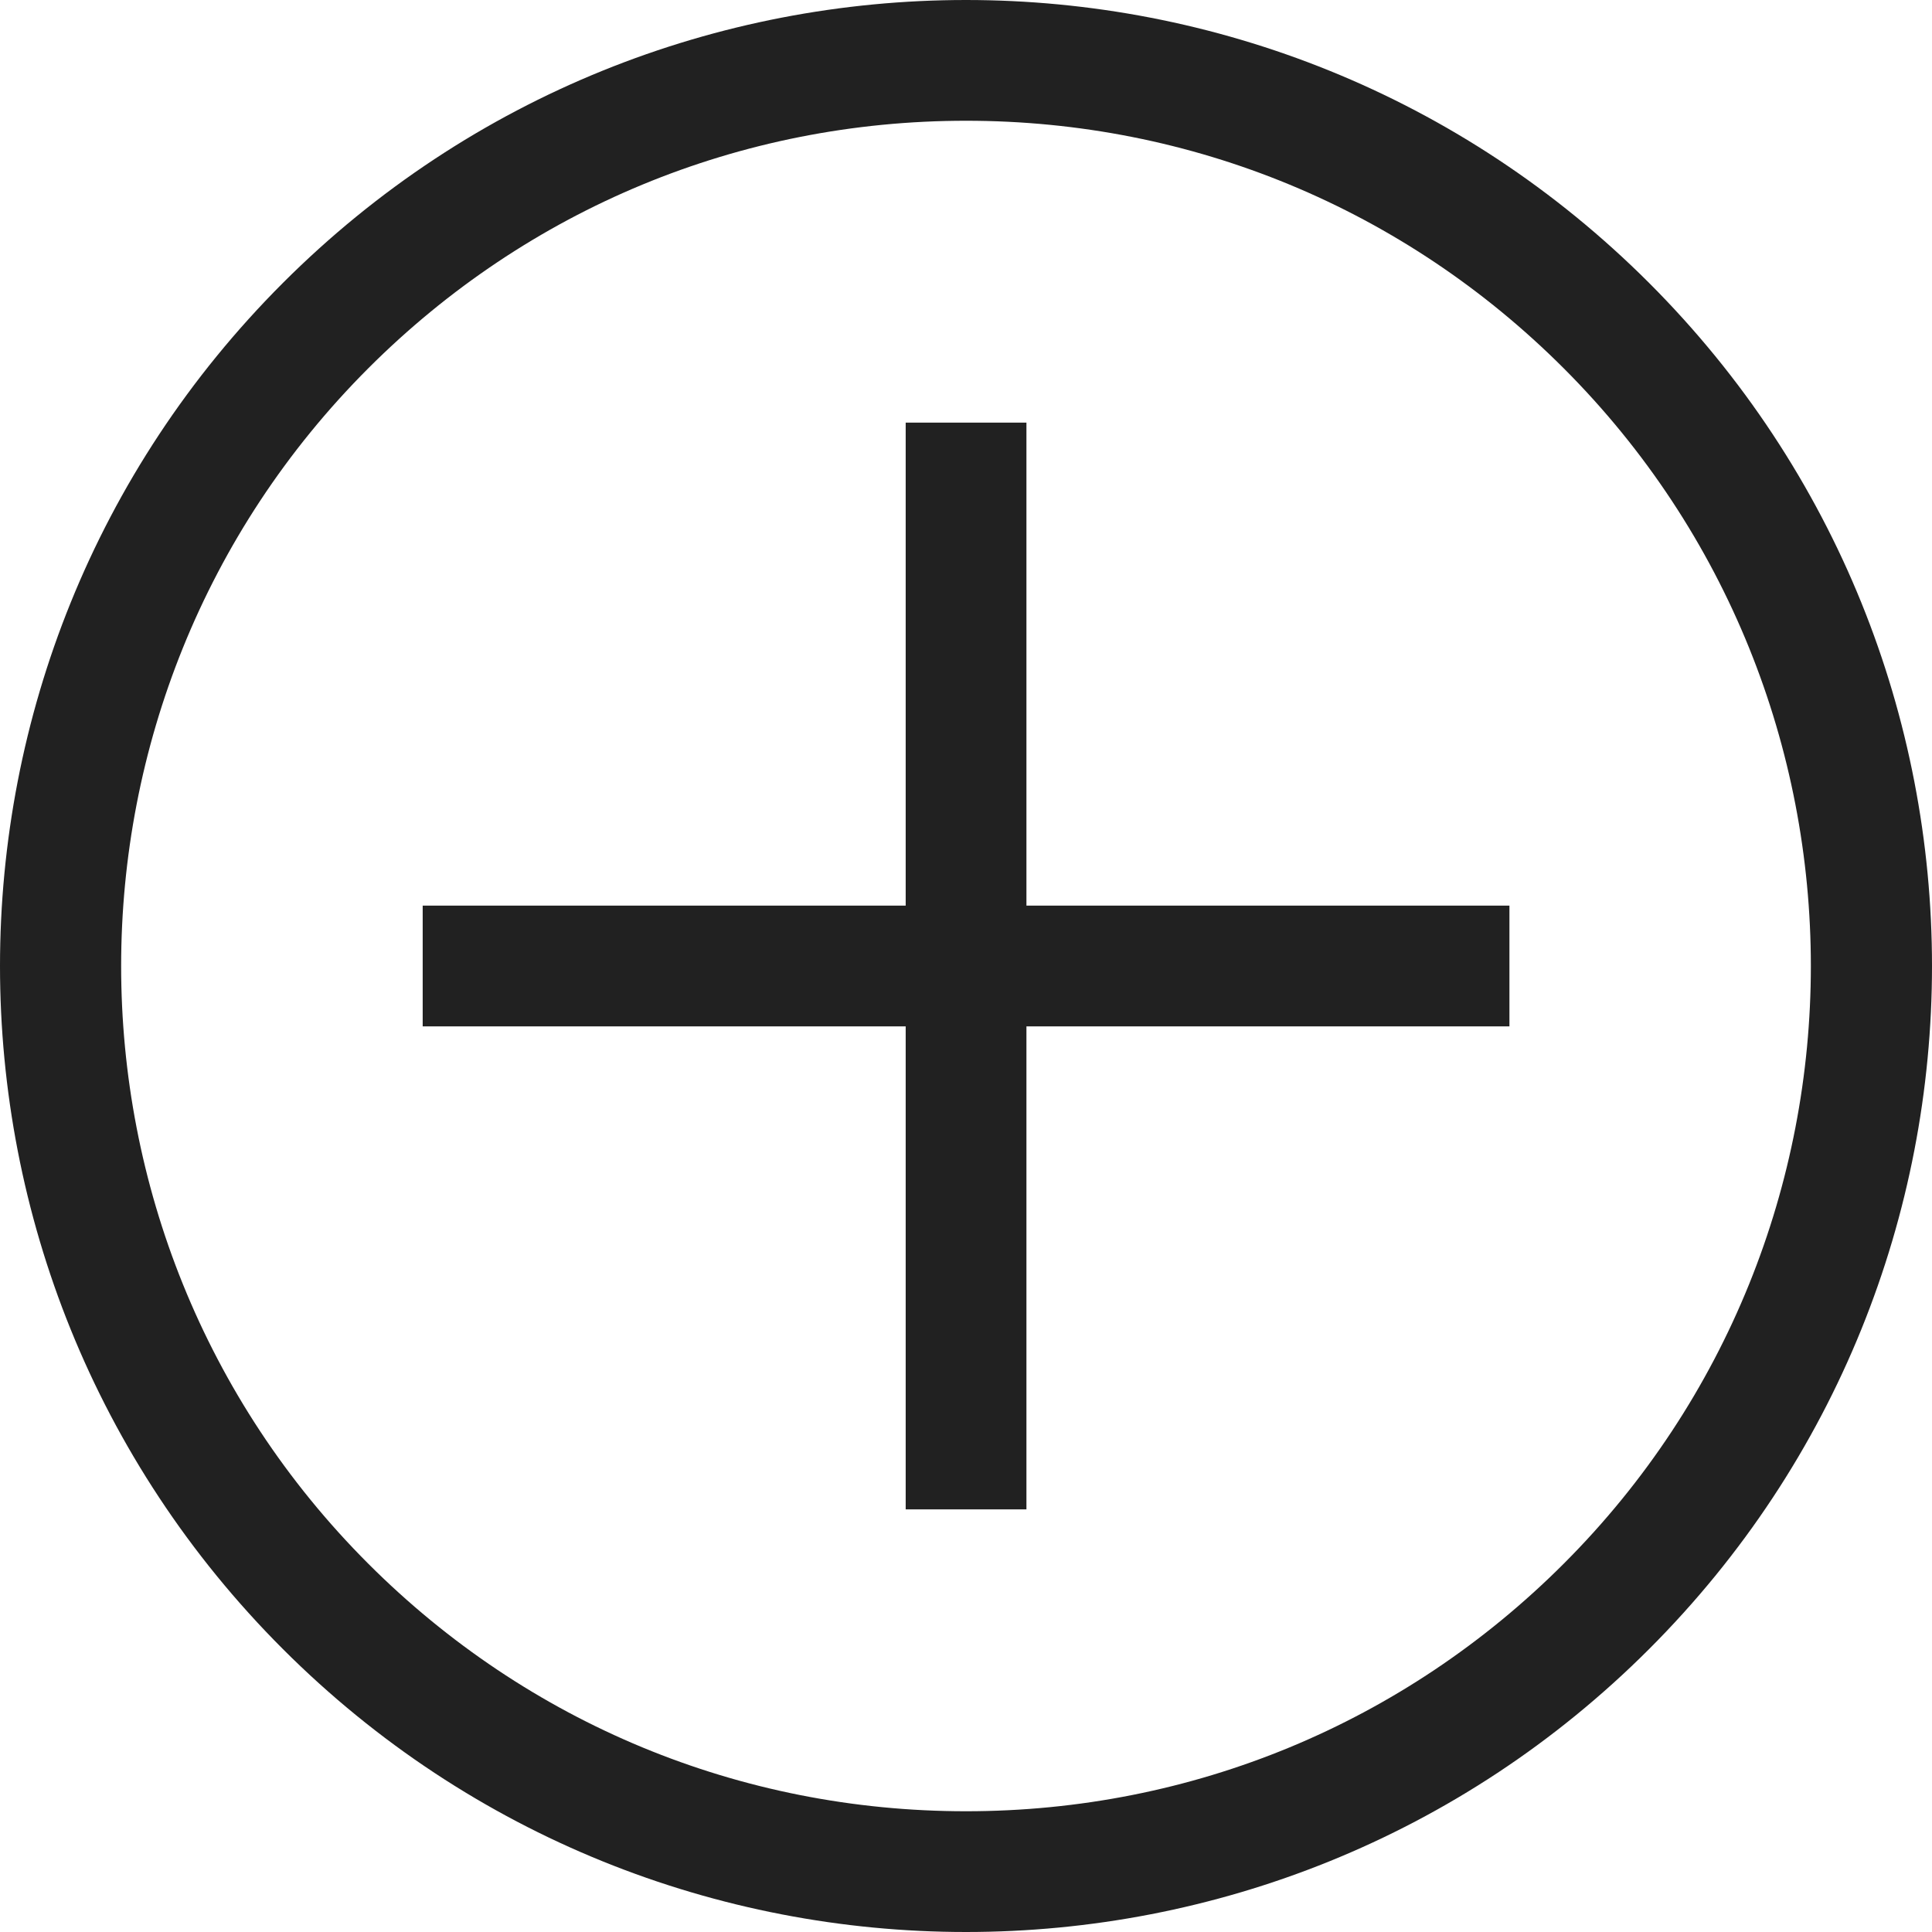 <?xml version="1.0" encoding="UTF-8"?>
<svg width="32px" height="32px" viewBox="0 0 32 32" version="1.1" xmlns="http://www.w3.org/2000/svg" xmlns:xlink="http://www.w3.org/1999/xlink">
    <!-- Generator: Sketch 50.2 (55047) - http://www.bohemiancoding.com/sketch -->
    <title>circle-plus-outline</title>
    <desc>Created with Sketch.</desc>
    <defs></defs>
    <g id="circle-plus" stroke="none" stroke-width="1" fill="none" fill-rule="evenodd">
        <path d="M27.314,4.686 C33.562,10.934 33.562,21.066 27.314,27.314 C24.19,30.438 20.096,32 16,32 C11.906,32 7.81,30.438 4.686,27.314 C-1.562,21.066 -1.562,10.934 4.686,4.686 C7.81,1.562 11.906,0 16,0 C20.096,0 24.19,1.562 27.314,4.686 Z M25.9,25.9 C31.358,20.442 31.358,11.56 25.9,6.1 C23.256,3.456 19.74,2 16,2 C12.26,2 8.744,3.456 6.1,6.1 C0.642,11.56 0.642,20.442 6.1,25.9 C8.744,28.544 12.26,30 16,30 C19.74,30 23.256,28.544 25.9,25.9 Z M17.001,7 L17.001,15 L25.001,15 L25.001,17 L17.001,17 L17.001,25 L15.001,25 L15.001,17 L7.001,17 L7.001,15 L15.001,15 L15.001,7 L17.001,7 Z" id="ic_ol_Circle-Plus" fill="#212121"></path>
    </g>
</svg>